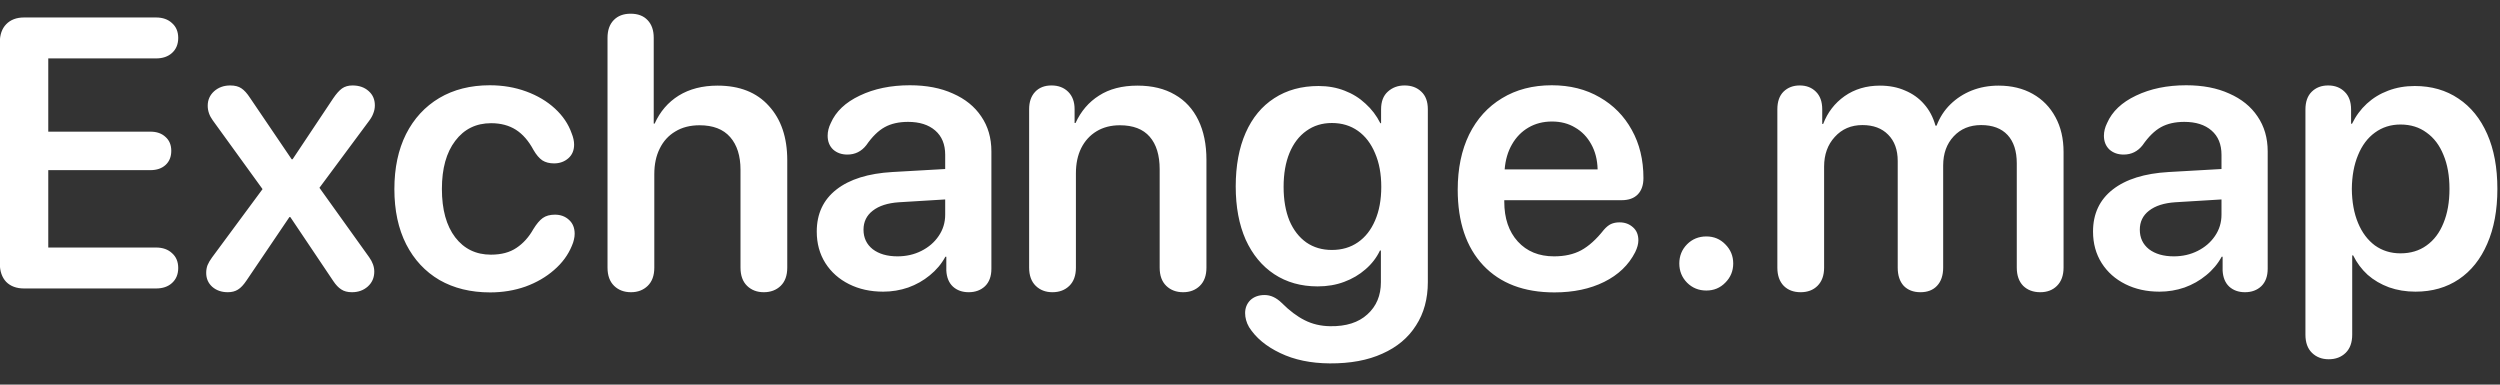 <svg width="104" height="16" viewBox="0 0 104 16" fill="none" xmlns="http://www.w3.org/2000/svg">
<rect x="0" y="0" width="104" height="16" fill="#333333" stroke="none"/>
<path d="M1 12C0.688 12 0.44 11.909 0.258 11.727C0.081 11.539 -0.008 11.281 -0.008 10.953V1.773C-0.008 1.445 0.081 1.19 0.258 1.008C0.44 0.82 0.688 0.727 1 0.727H6.492C6.768 0.727 6.99 0.805 7.156 0.961C7.328 1.112 7.414 1.318 7.414 1.578C7.414 1.839 7.328 2.047 7.156 2.203C6.99 2.354 6.768 2.43 6.492 2.43H2.008V5.477H6.258C6.518 5.477 6.727 5.549 6.883 5.695C7.044 5.836 7.125 6.029 7.125 6.273C7.125 6.518 7.047 6.714 6.891 6.859C6.734 7.005 6.523 7.078 6.258 7.078H2.008V10.297H6.492C6.768 10.297 6.99 10.375 7.156 10.531C7.328 10.682 7.414 10.888 7.414 11.148C7.414 11.409 7.328 11.617 7.156 11.773C6.99 11.925 6.768 12 6.492 12H1ZM9.477 12.156C9.216 12.156 9 12.081 8.828 11.93C8.661 11.779 8.578 11.586 8.578 11.352C8.578 11.237 8.596 11.13 8.633 11.031C8.674 10.932 8.737 10.825 8.82 10.711L10.922 7.867L8.852 5.008C8.711 4.815 8.641 4.612 8.641 4.398C8.641 4.159 8.729 3.958 8.906 3.797C9.089 3.635 9.312 3.555 9.578 3.555C9.771 3.555 9.924 3.594 10.039 3.672C10.159 3.75 10.281 3.885 10.406 4.078L12.133 6.625H12.172L13.859 4.094C13.99 3.901 14.112 3.763 14.227 3.68C14.346 3.596 14.492 3.555 14.664 3.555C14.94 3.555 15.164 3.633 15.336 3.789C15.508 3.94 15.594 4.138 15.594 4.383C15.594 4.497 15.573 4.607 15.531 4.711C15.495 4.815 15.435 4.922 15.352 5.031L13.289 7.812L15.359 10.703C15.5 10.901 15.57 11.099 15.57 11.297C15.57 11.552 15.479 11.76 15.297 11.922C15.12 12.078 14.901 12.156 14.641 12.156C14.458 12.156 14.31 12.117 14.195 12.039C14.081 11.966 13.971 11.852 13.867 11.695L12.078 9.031H12.039L10.258 11.664C10.133 11.852 10.013 11.979 9.898 12.047C9.784 12.12 9.643 12.156 9.477 12.156ZM20.391 12.164C19.583 12.164 18.88 11.992 18.281 11.648C17.688 11.3 17.227 10.805 16.898 10.164C16.57 9.518 16.406 8.753 16.406 7.867C16.406 6.987 16.568 6.224 16.891 5.578C17.219 4.932 17.68 4.432 18.273 4.078C18.872 3.724 19.573 3.547 20.375 3.547C20.917 3.547 21.422 3.633 21.891 3.805C22.359 3.977 22.758 4.214 23.086 4.516C23.414 4.818 23.646 5.161 23.781 5.547C23.849 5.714 23.883 5.87 23.883 6.016C23.883 6.255 23.802 6.445 23.641 6.586C23.479 6.727 23.281 6.797 23.047 6.797C22.854 6.797 22.693 6.755 22.562 6.672C22.432 6.583 22.31 6.44 22.195 6.242C21.992 5.862 21.747 5.581 21.461 5.398C21.174 5.216 20.831 5.125 20.43 5.125C19.805 5.125 19.307 5.37 18.938 5.859C18.568 6.344 18.383 7.01 18.383 7.859C18.383 8.719 18.568 9.391 18.938 9.875C19.307 10.354 19.802 10.594 20.422 10.594C20.854 10.594 21.208 10.5 21.484 10.312C21.766 10.125 22 9.865 22.188 9.531C22.323 9.312 22.453 9.159 22.578 9.07C22.708 8.977 22.878 8.93 23.086 8.93C23.32 8.93 23.516 9.003 23.672 9.148C23.828 9.289 23.906 9.482 23.906 9.727C23.906 9.805 23.896 9.885 23.875 9.969C23.859 10.047 23.831 10.133 23.789 10.227C23.633 10.607 23.385 10.943 23.047 11.234C22.713 11.526 22.318 11.755 21.859 11.922C21.401 12.083 20.912 12.164 20.391 12.164ZM26.25 12.156C25.963 12.156 25.729 12.068 25.547 11.891C25.365 11.713 25.273 11.461 25.273 11.133V1.57C25.273 1.258 25.359 1.013 25.531 0.836C25.703 0.659 25.938 0.57 26.234 0.57C26.537 0.57 26.771 0.659 26.938 0.836C27.109 1.013 27.195 1.258 27.195 1.57V5.141H27.234C27.458 4.641 27.792 4.253 28.234 3.977C28.682 3.701 29.221 3.562 29.852 3.562C30.768 3.562 31.479 3.844 31.984 4.406C32.495 4.964 32.75 5.716 32.75 6.664V11.133C32.75 11.461 32.659 11.713 32.477 11.891C32.294 12.068 32.06 12.156 31.773 12.156C31.492 12.156 31.26 12.068 31.078 11.891C30.896 11.713 30.805 11.461 30.805 11.133V7.062C30.805 6.484 30.662 6.031 30.375 5.703C30.088 5.375 29.664 5.211 29.102 5.211C28.711 5.211 28.375 5.297 28.094 5.469C27.812 5.635 27.596 5.872 27.445 6.18C27.294 6.482 27.219 6.836 27.219 7.242V11.133C27.219 11.461 27.128 11.713 26.945 11.891C26.763 12.068 26.531 12.156 26.25 12.156ZM36.742 12.133C36.211 12.133 35.737 12.029 35.32 11.82C34.904 11.612 34.575 11.32 34.336 10.945C34.096 10.565 33.977 10.128 33.977 9.633C33.977 8.893 34.25 8.31 34.797 7.883C35.344 7.456 36.12 7.214 37.125 7.156L39.32 7.031V6.438C39.32 6.005 39.182 5.669 38.906 5.43C38.63 5.19 38.253 5.07 37.773 5.07C37.393 5.07 37.07 5.143 36.805 5.289C36.539 5.435 36.284 5.685 36.039 6.039C35.836 6.299 35.573 6.43 35.25 6.43C35.01 6.43 34.812 6.359 34.656 6.219C34.505 6.073 34.43 5.883 34.43 5.648C34.43 5.471 34.474 5.294 34.562 5.117C34.771 4.638 35.172 4.258 35.766 3.977C36.365 3.69 37.06 3.547 37.852 3.547C38.539 3.547 39.135 3.661 39.641 3.891C40.151 4.115 40.544 4.432 40.82 4.844C41.102 5.255 41.242 5.74 41.242 6.297V11.18C41.242 11.492 41.154 11.734 40.977 11.906C40.8 12.073 40.573 12.156 40.297 12.156C40.031 12.156 39.812 12.078 39.641 11.922C39.474 11.766 39.383 11.544 39.367 11.258C39.367 11.164 39.367 11.068 39.367 10.969C39.367 10.87 39.367 10.773 39.367 10.68H39.328C39.167 10.977 38.95 11.234 38.68 11.453C38.414 11.672 38.115 11.841 37.781 11.961C37.448 12.075 37.102 12.133 36.742 12.133ZM37.336 10.664C37.7 10.664 38.031 10.588 38.328 10.438C38.63 10.287 38.87 10.081 39.047 9.82C39.229 9.555 39.32 9.258 39.32 8.93V8.297L37.398 8.414C36.93 8.445 36.565 8.562 36.305 8.766C36.05 8.964 35.922 9.227 35.922 9.555C35.922 9.893 36.05 10.164 36.305 10.367C36.565 10.565 36.909 10.664 37.336 10.664ZM43.781 12.156C43.5 12.156 43.268 12.068 43.086 11.891C42.904 11.713 42.812 11.461 42.812 11.133V4.539C42.812 4.237 42.896 3.997 43.062 3.82C43.229 3.643 43.456 3.555 43.742 3.555C44.029 3.555 44.26 3.643 44.438 3.82C44.615 3.997 44.703 4.237 44.703 4.539V5.117H44.742C44.966 4.628 45.292 4.247 45.719 3.977C46.146 3.701 46.68 3.562 47.32 3.562C47.93 3.562 48.448 3.688 48.875 3.938C49.302 4.182 49.628 4.536 49.852 5C50.075 5.458 50.188 6.008 50.188 6.648V11.133C50.188 11.461 50.096 11.713 49.914 11.891C49.732 12.068 49.5 12.156 49.219 12.156C48.932 12.156 48.698 12.068 48.516 11.891C48.333 11.713 48.242 11.461 48.242 11.133V7.039C48.242 6.456 48.104 6.005 47.828 5.688C47.552 5.37 47.138 5.211 46.586 5.211C46.216 5.211 45.893 5.294 45.617 5.461C45.341 5.628 45.128 5.862 44.977 6.164C44.831 6.461 44.758 6.807 44.758 7.203V11.133C44.758 11.461 44.667 11.713 44.484 11.891C44.302 12.068 44.068 12.156 43.781 12.156ZM55.32 15.117C54.529 15.112 53.841 14.969 53.258 14.688C52.675 14.412 52.242 14.052 51.961 13.609C51.904 13.51 51.862 13.412 51.836 13.312C51.81 13.219 51.797 13.122 51.797 13.023C51.797 12.81 51.87 12.63 52.016 12.484C52.167 12.344 52.365 12.273 52.609 12.273C52.859 12.273 53.096 12.383 53.32 12.602C53.643 12.925 53.961 13.164 54.273 13.32C54.591 13.482 54.945 13.565 55.336 13.57C55.997 13.581 56.513 13.417 56.883 13.078C57.258 12.74 57.445 12.294 57.445 11.742V10.422H57.406C57.266 10.719 57.065 10.979 56.805 11.203C56.55 11.427 56.253 11.602 55.914 11.727C55.581 11.852 55.214 11.914 54.812 11.914C54.125 11.914 53.523 11.745 53.008 11.406C52.497 11.068 52.102 10.588 51.82 9.969C51.544 9.344 51.406 8.607 51.406 7.758C51.406 6.893 51.544 6.148 51.82 5.523C52.096 4.898 52.492 4.419 53.008 4.086C53.529 3.747 54.143 3.578 54.852 3.578C55.247 3.578 55.609 3.643 55.938 3.773C56.266 3.898 56.555 4.078 56.805 4.312C57.06 4.542 57.266 4.812 57.422 5.125H57.453V4.547C57.453 4.224 57.547 3.979 57.734 3.812C57.922 3.641 58.154 3.555 58.43 3.555C58.716 3.555 58.948 3.641 59.125 3.812C59.307 3.979 59.398 4.224 59.398 4.547V11.734C59.398 12.432 59.234 13.034 58.906 13.539C58.583 14.05 58.117 14.44 57.508 14.711C56.904 14.987 56.175 15.122 55.32 15.117ZM55.406 10.398C55.823 10.398 56.185 10.292 56.492 10.078C56.8 9.865 57.036 9.562 57.203 9.172C57.375 8.776 57.461 8.31 57.461 7.773C57.461 7.237 57.375 6.771 57.203 6.375C57.036 5.974 56.8 5.664 56.492 5.445C56.185 5.227 55.823 5.117 55.406 5.117C55 5.117 54.646 5.227 54.344 5.445C54.042 5.659 53.807 5.966 53.641 6.367C53.479 6.763 53.398 7.232 53.398 7.773C53.398 8.315 53.479 8.784 53.641 9.18C53.807 9.57 54.042 9.872 54.344 10.086C54.646 10.294 55 10.398 55.406 10.398ZM64.664 12.164C63.398 12.164 62.411 11.789 61.703 11.039C60.995 10.284 60.641 9.234 60.641 7.891C60.641 7.01 60.8 6.245 61.117 5.594C61.44 4.943 61.896 4.44 62.484 4.086C63.073 3.727 63.763 3.547 64.555 3.547C65.31 3.547 65.974 3.714 66.547 4.047C67.12 4.375 67.565 4.828 67.883 5.406C68.206 5.984 68.367 6.651 68.367 7.406C68.367 7.698 68.289 7.924 68.133 8.086C67.977 8.247 67.753 8.328 67.461 8.328H62.578C62.578 8.339 62.578 8.349 62.578 8.359C62.578 8.37 62.578 8.38 62.578 8.391C62.578 9.083 62.766 9.635 63.141 10.047C63.516 10.458 64.018 10.664 64.648 10.664C65.086 10.664 65.461 10.581 65.773 10.414C66.091 10.242 66.406 9.958 66.719 9.562C66.818 9.448 66.917 9.367 67.016 9.32C67.12 9.273 67.24 9.25 67.375 9.25C67.594 9.25 67.779 9.318 67.93 9.453C68.081 9.583 68.156 9.766 68.156 10C68.156 10.146 68.112 10.31 68.023 10.492C67.753 11.023 67.323 11.435 66.734 11.727C66.146 12.018 65.456 12.164 64.664 12.164ZM62.594 7.047H66.461C66.451 6.646 66.362 6.297 66.195 6C66.029 5.698 65.805 5.466 65.523 5.305C65.247 5.138 64.927 5.055 64.562 5.055C64.198 5.055 63.872 5.138 63.586 5.305C63.3 5.471 63.07 5.706 62.898 6.008C62.727 6.305 62.625 6.651 62.594 7.047ZM70.984 12.086C70.667 12.086 70.398 11.977 70.18 11.758C69.966 11.539 69.859 11.273 69.859 10.961C69.859 10.648 69.966 10.383 70.18 10.164C70.398 9.945 70.667 9.836 70.984 9.836C71.297 9.836 71.56 9.945 71.773 10.164C71.992 10.383 72.102 10.648 72.102 10.961C72.102 11.273 71.992 11.539 71.773 11.758C71.56 11.977 71.297 12.086 70.984 12.086ZM74.906 12.156C74.615 12.156 74.38 12.068 74.203 11.891C74.026 11.708 73.938 11.456 73.938 11.133V4.547C73.938 4.229 74.023 3.984 74.195 3.812C74.372 3.641 74.596 3.555 74.867 3.555C75.143 3.555 75.367 3.641 75.539 3.812C75.716 3.984 75.805 4.229 75.805 4.547V5.156H75.844C76.026 4.677 76.323 4.292 76.734 4C77.151 3.708 77.641 3.562 78.203 3.562C78.594 3.562 78.943 3.63 79.25 3.766C79.562 3.896 79.826 4.083 80.039 4.328C80.258 4.573 80.417 4.872 80.516 5.227H80.562C80.693 4.883 80.883 4.589 81.133 4.344C81.388 4.094 81.685 3.901 82.023 3.766C82.367 3.63 82.74 3.562 83.141 3.562C83.682 3.562 84.156 3.677 84.562 3.906C84.969 4.135 85.284 4.458 85.508 4.875C85.732 5.286 85.844 5.768 85.844 6.32V11.133C85.844 11.456 85.753 11.708 85.57 11.891C85.393 12.068 85.162 12.156 84.875 12.156C84.583 12.156 84.346 12.068 84.164 11.891C83.987 11.708 83.898 11.456 83.898 11.133V6.797C83.898 6.286 83.771 5.893 83.516 5.617C83.26 5.341 82.893 5.203 82.414 5.203C81.945 5.203 81.565 5.359 81.273 5.672C80.982 5.984 80.836 6.388 80.836 6.883V11.133C80.836 11.456 80.75 11.708 80.578 11.891C80.412 12.068 80.182 12.156 79.891 12.156C79.599 12.156 79.367 12.068 79.195 11.891C79.029 11.708 78.945 11.456 78.945 11.133V6.695C78.945 6.232 78.812 5.867 78.547 5.602C78.287 5.336 77.93 5.203 77.477 5.203C77.008 5.203 76.625 5.367 76.328 5.695C76.031 6.018 75.883 6.43 75.883 6.93V11.133C75.883 11.456 75.792 11.708 75.609 11.891C75.432 12.068 75.198 12.156 74.906 12.156ZM89.836 12.133C89.305 12.133 88.831 12.029 88.414 11.82C87.997 11.612 87.669 11.32 87.43 10.945C87.19 10.565 87.07 10.128 87.07 9.633C87.07 8.893 87.344 8.31 87.891 7.883C88.438 7.456 89.213 7.214 90.219 7.156L92.414 7.031V6.438C92.414 6.005 92.276 5.669 92 5.43C91.724 5.19 91.346 5.07 90.867 5.07C90.487 5.07 90.164 5.143 89.898 5.289C89.633 5.435 89.378 5.685 89.133 6.039C88.93 6.299 88.667 6.43 88.344 6.43C88.104 6.43 87.906 6.359 87.75 6.219C87.599 6.073 87.523 5.883 87.523 5.648C87.523 5.471 87.568 5.294 87.656 5.117C87.865 4.638 88.266 4.258 88.859 3.977C89.458 3.69 90.154 3.547 90.945 3.547C91.633 3.547 92.229 3.661 92.734 3.891C93.245 4.115 93.638 4.432 93.914 4.844C94.195 5.255 94.336 5.74 94.336 6.297V11.18C94.336 11.492 94.247 11.734 94.07 11.906C93.893 12.073 93.667 12.156 93.391 12.156C93.125 12.156 92.906 12.078 92.734 11.922C92.568 11.766 92.477 11.544 92.461 11.258C92.461 11.164 92.461 11.068 92.461 10.969C92.461 10.87 92.461 10.773 92.461 10.68H92.422C92.26 10.977 92.044 11.234 91.773 11.453C91.508 11.672 91.208 11.841 90.875 11.961C90.542 12.075 90.195 12.133 89.836 12.133ZM90.43 10.664C90.794 10.664 91.125 10.588 91.422 10.438C91.724 10.287 91.963 10.081 92.141 9.82C92.323 9.555 92.414 9.258 92.414 8.93V8.297L90.492 8.414C90.023 8.445 89.659 8.562 89.398 8.766C89.143 8.964 89.016 9.227 89.016 9.555C89.016 9.893 89.143 10.164 89.398 10.367C89.659 10.565 90.003 10.664 90.43 10.664ZM96.875 14.945C96.594 14.945 96.362 14.857 96.18 14.68C95.997 14.503 95.906 14.25 95.906 13.922V4.555C95.906 4.237 95.992 3.992 96.164 3.82C96.341 3.643 96.57 3.555 96.852 3.555C97.133 3.555 97.362 3.643 97.539 3.82C97.716 3.992 97.805 4.237 97.805 4.555V5.148H97.844C98 4.826 98.206 4.547 98.461 4.312C98.716 4.078 99.01 3.898 99.344 3.773C99.682 3.643 100.052 3.578 100.453 3.578C101.151 3.578 101.758 3.753 102.273 4.102C102.789 4.445 103.188 4.938 103.469 5.578C103.75 6.214 103.891 6.974 103.891 7.859C103.891 8.74 103.75 9.5 103.469 10.141C103.193 10.781 102.799 11.273 102.289 11.617C101.779 11.961 101.177 12.133 100.484 12.133C100.089 12.133 99.721 12.073 99.383 11.953C99.044 11.828 98.747 11.654 98.492 11.43C98.242 11.2 98.042 10.932 97.891 10.625H97.852V13.922C97.852 14.25 97.76 14.503 97.578 14.68C97.396 14.857 97.162 14.945 96.875 14.945ZM99.859 10.539C100.281 10.539 100.643 10.43 100.945 10.211C101.253 9.992 101.487 9.682 101.648 9.281C101.815 8.88 101.898 8.406 101.898 7.859C101.898 7.312 101.815 6.841 101.648 6.445C101.487 6.044 101.253 5.734 100.945 5.516C100.643 5.292 100.281 5.18 99.859 5.18C99.458 5.18 99.104 5.292 98.797 5.516C98.495 5.734 98.26 6.047 98.094 6.453C97.927 6.854 97.841 7.323 97.836 7.859C97.841 8.401 97.927 8.872 98.094 9.273C98.26 9.674 98.495 9.987 98.797 10.211C99.104 10.43 99.458 10.539 99.859 10.539Z" fill="white"/>
</svg>

